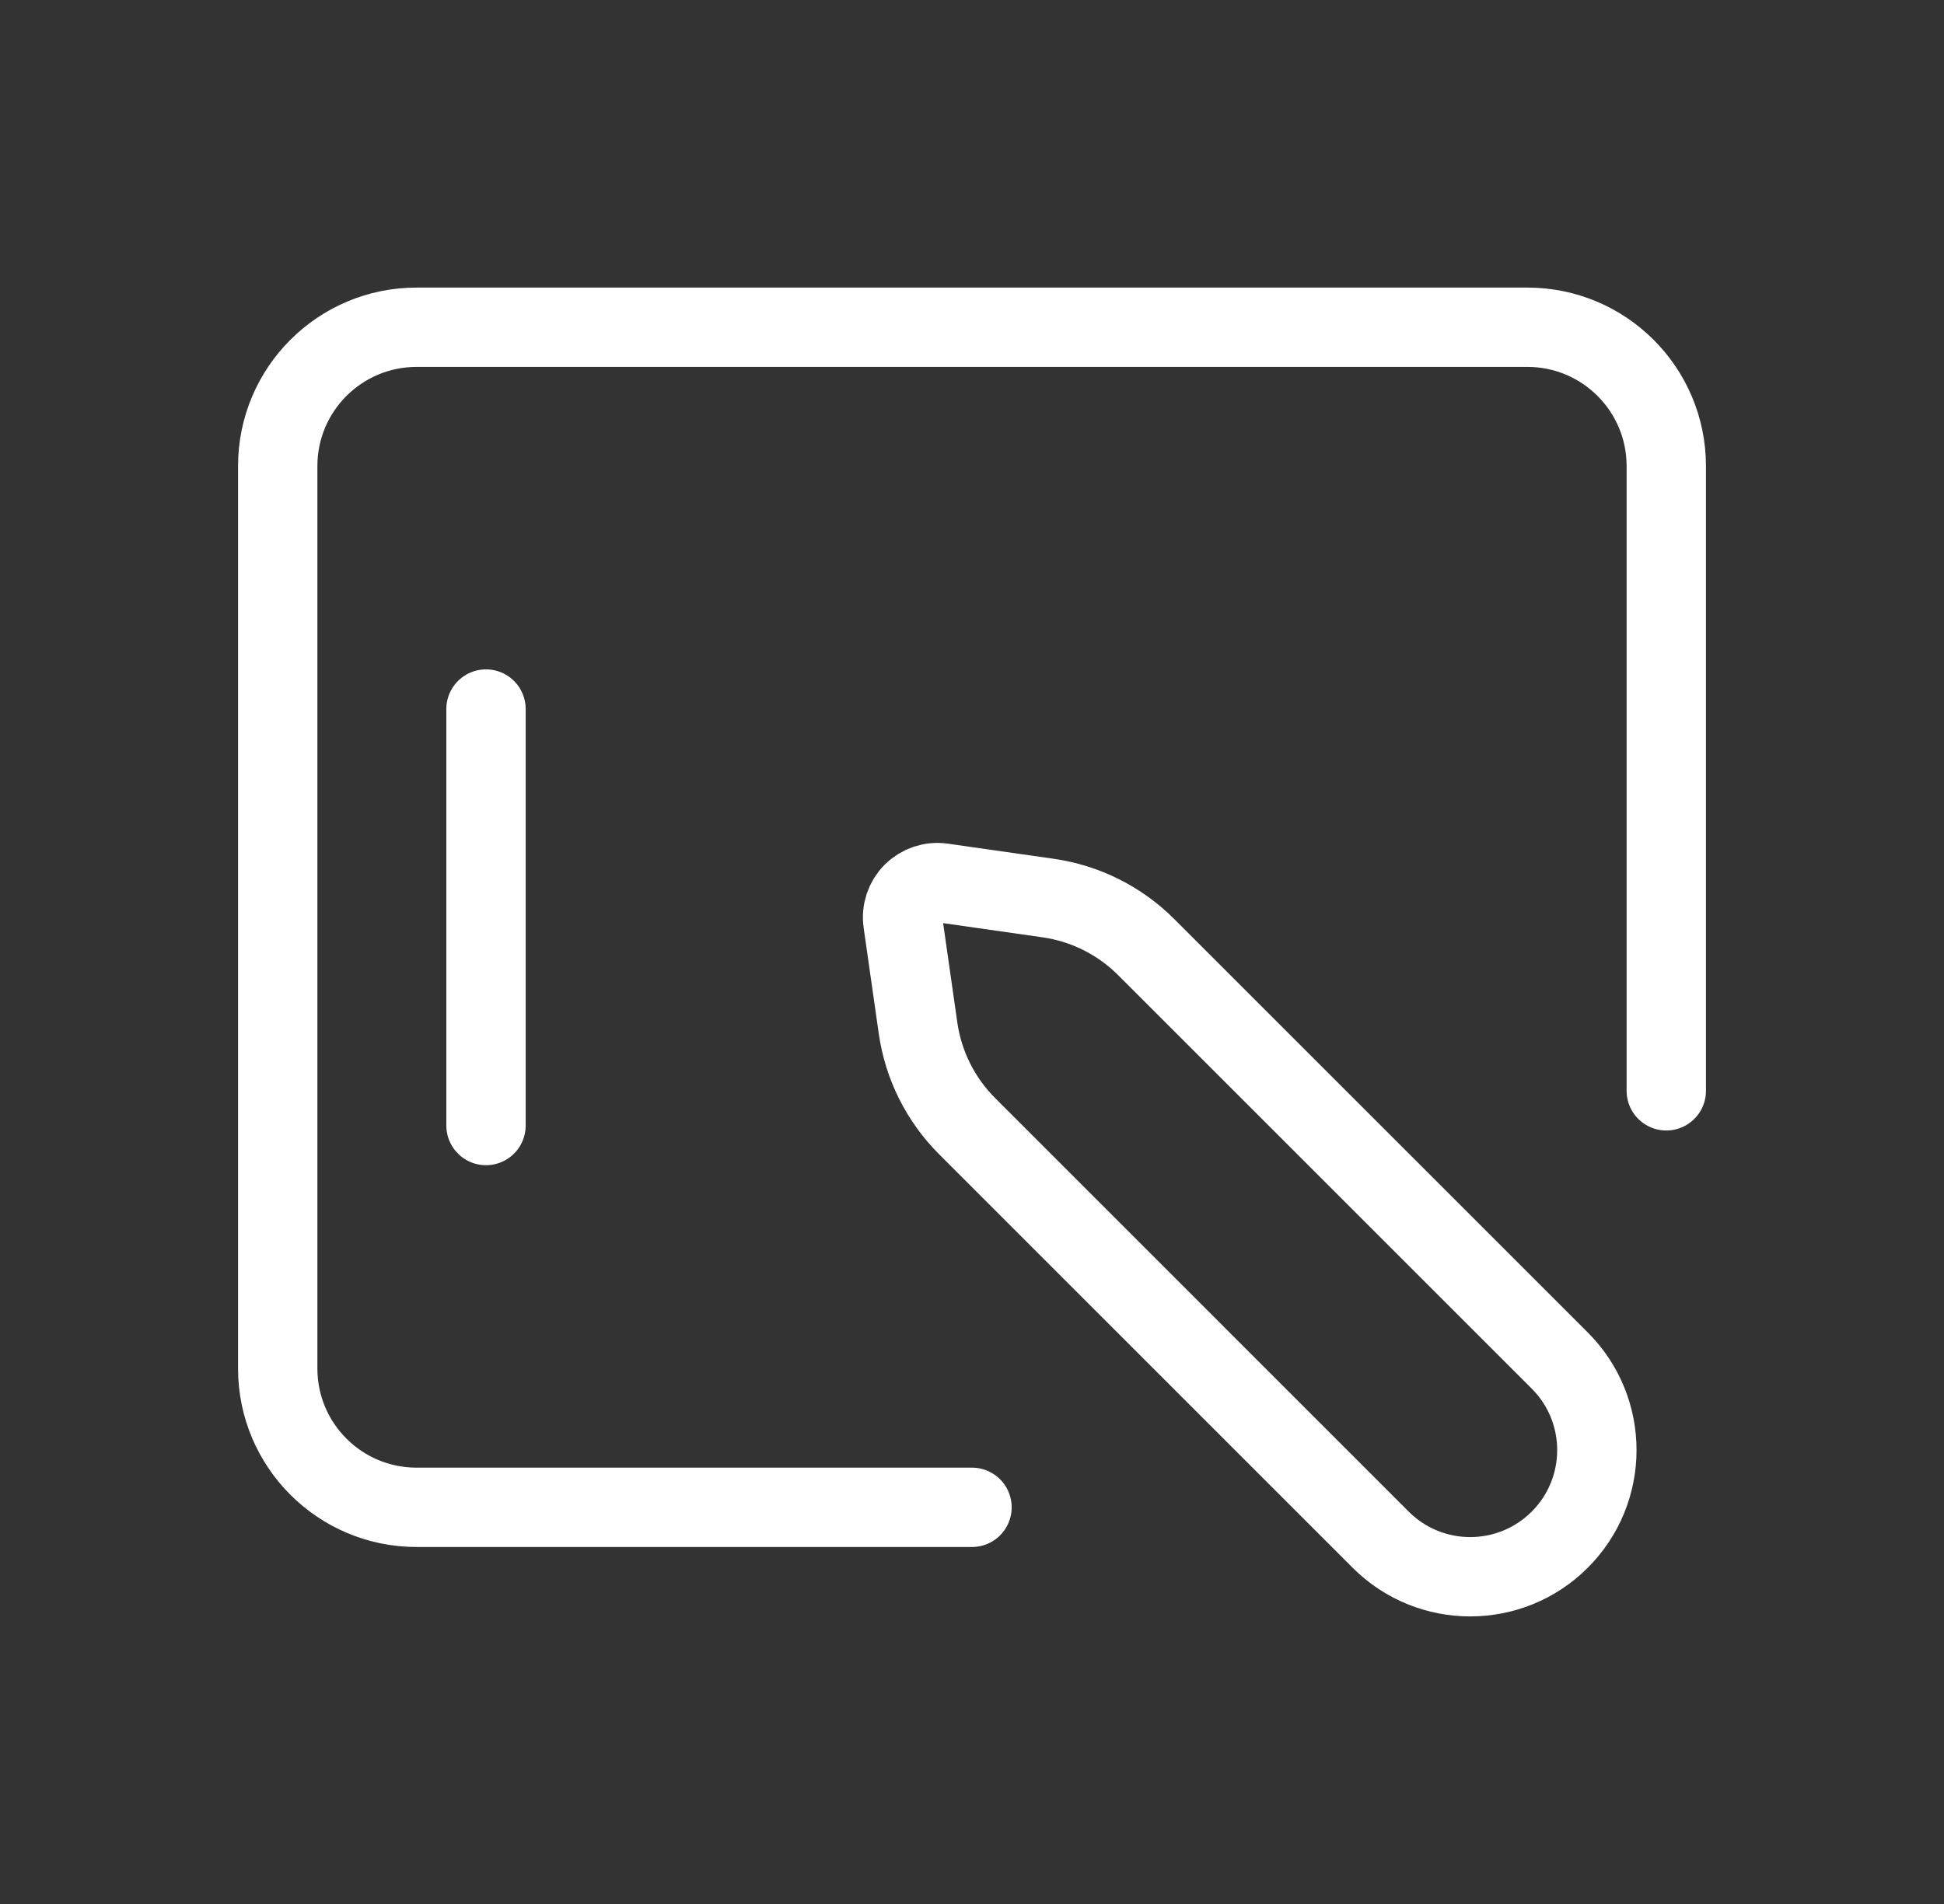 <svg width="49" height="48" viewBox="0 0 49 48" fill="none" xmlns="http://www.w3.org/2000/svg">
<rect x="0" y="0" width="49" height="48" fill="#333333" stroke="none"/>
<path d="M42 27.5V11.75C42 9.817 40.433 8.25 38.5 8.25H10.5C8.567 8.25 7 9.817 7 11.75V34.5C7 36.433 8.567 38 10.5 38H24.5" stroke="white" stroke-width="2" stroke-linecap="round" stroke-linejoin="round"/>
<path fill-rule="evenodd" clip-rule="evenodd" d="M28.892 23.878L39.315 34.3C40.562 35.547 40.562 37.568 39.315 38.815C38.068 40.062 36.047 40.062 34.8 38.815L24.378 28.392C23.708 27.723 23.274 26.855 23.14 25.918L22.759 23.249C22.72 22.976 22.812 22.701 23.006 22.506C23.201 22.312 23.476 22.22 23.749 22.259L26.418 22.64C27.355 22.774 28.223 23.208 28.892 23.878Z" stroke="white" stroke-width="2" stroke-linecap="round" stroke-linejoin="round"/>
<path d="M12.25 28.375V17.875" stroke="white" stroke-width="2" stroke-linecap="round" stroke-linejoin="round"/>
</svg>
